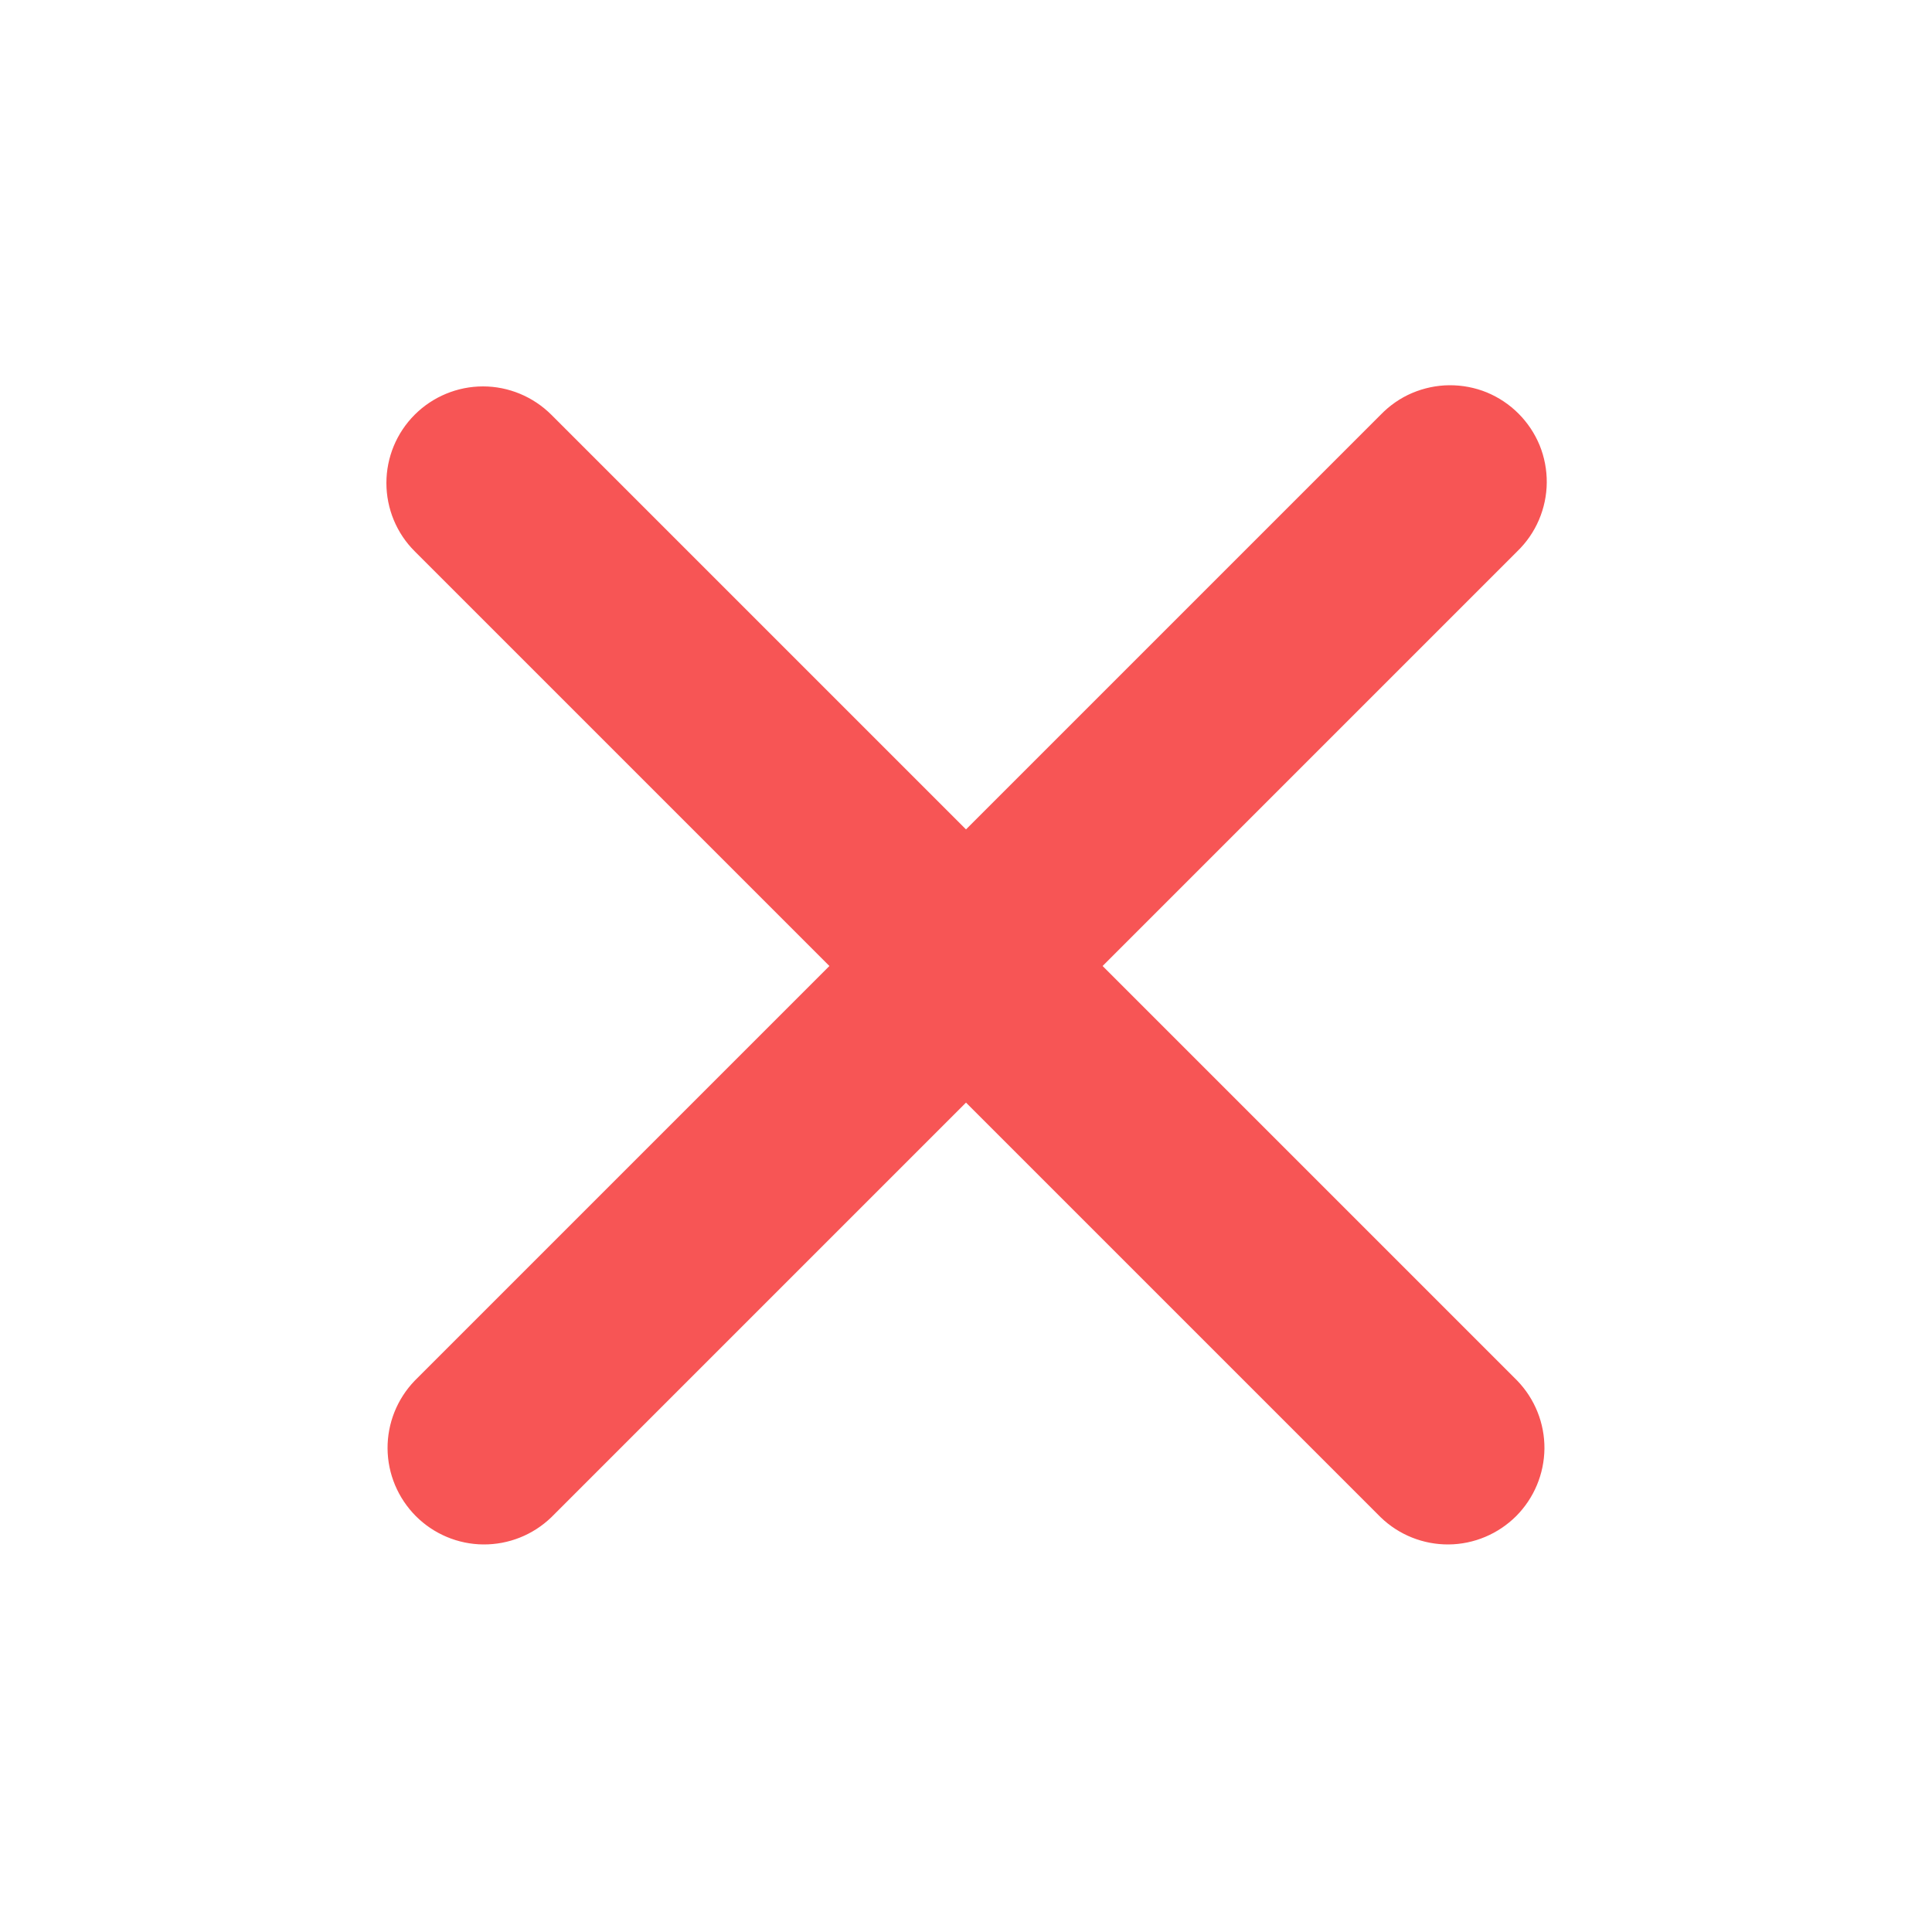 <svg width="20" height="20" viewBox="0 0 20 20" fill="none" xmlns="http://www.w3.org/2000/svg">
<path fill-rule="evenodd" clip-rule="evenodd" d="M4.293 4.293C4.48 4.106 4.735 4 5 4C5.265 4 5.519 4.106 5.707 4.293L10 8.586L14.293 4.293C14.385 4.198 14.495 4.121 14.617 4.069C14.739 4.017 14.871 3.989 15.003 3.988C15.136 3.987 15.268 4.012 15.391 4.062C15.514 4.113 15.625 4.187 15.719 4.281C15.813 4.375 15.887 4.486 15.938 4.609C15.988 4.732 16.013 4.864 16.012 4.996C16.011 5.129 15.983 5.26 15.931 5.382C15.879 5.504 15.802 5.615 15.707 5.707L11.414 10L15.707 14.293C15.889 14.482 15.99 14.734 15.988 14.996C15.985 15.259 15.88 15.509 15.695 15.695C15.509 15.88 15.258 15.986 14.996 15.988C14.734 15.99 14.481 15.889 14.293 15.707L10 11.414L5.707 15.707C5.518 15.889 5.266 15.99 5.003 15.988C4.741 15.986 4.49 15.88 4.305 15.695C4.12 15.509 4.014 15.259 4.012 14.996C4.01 14.734 4.111 14.482 4.293 14.293L8.586 10L4.293 5.707C4.105 5.52 4 5.265 4 5C4 4.735 4.105 4.481 4.293 4.293Z" fill="#F75555"/>
</svg>

